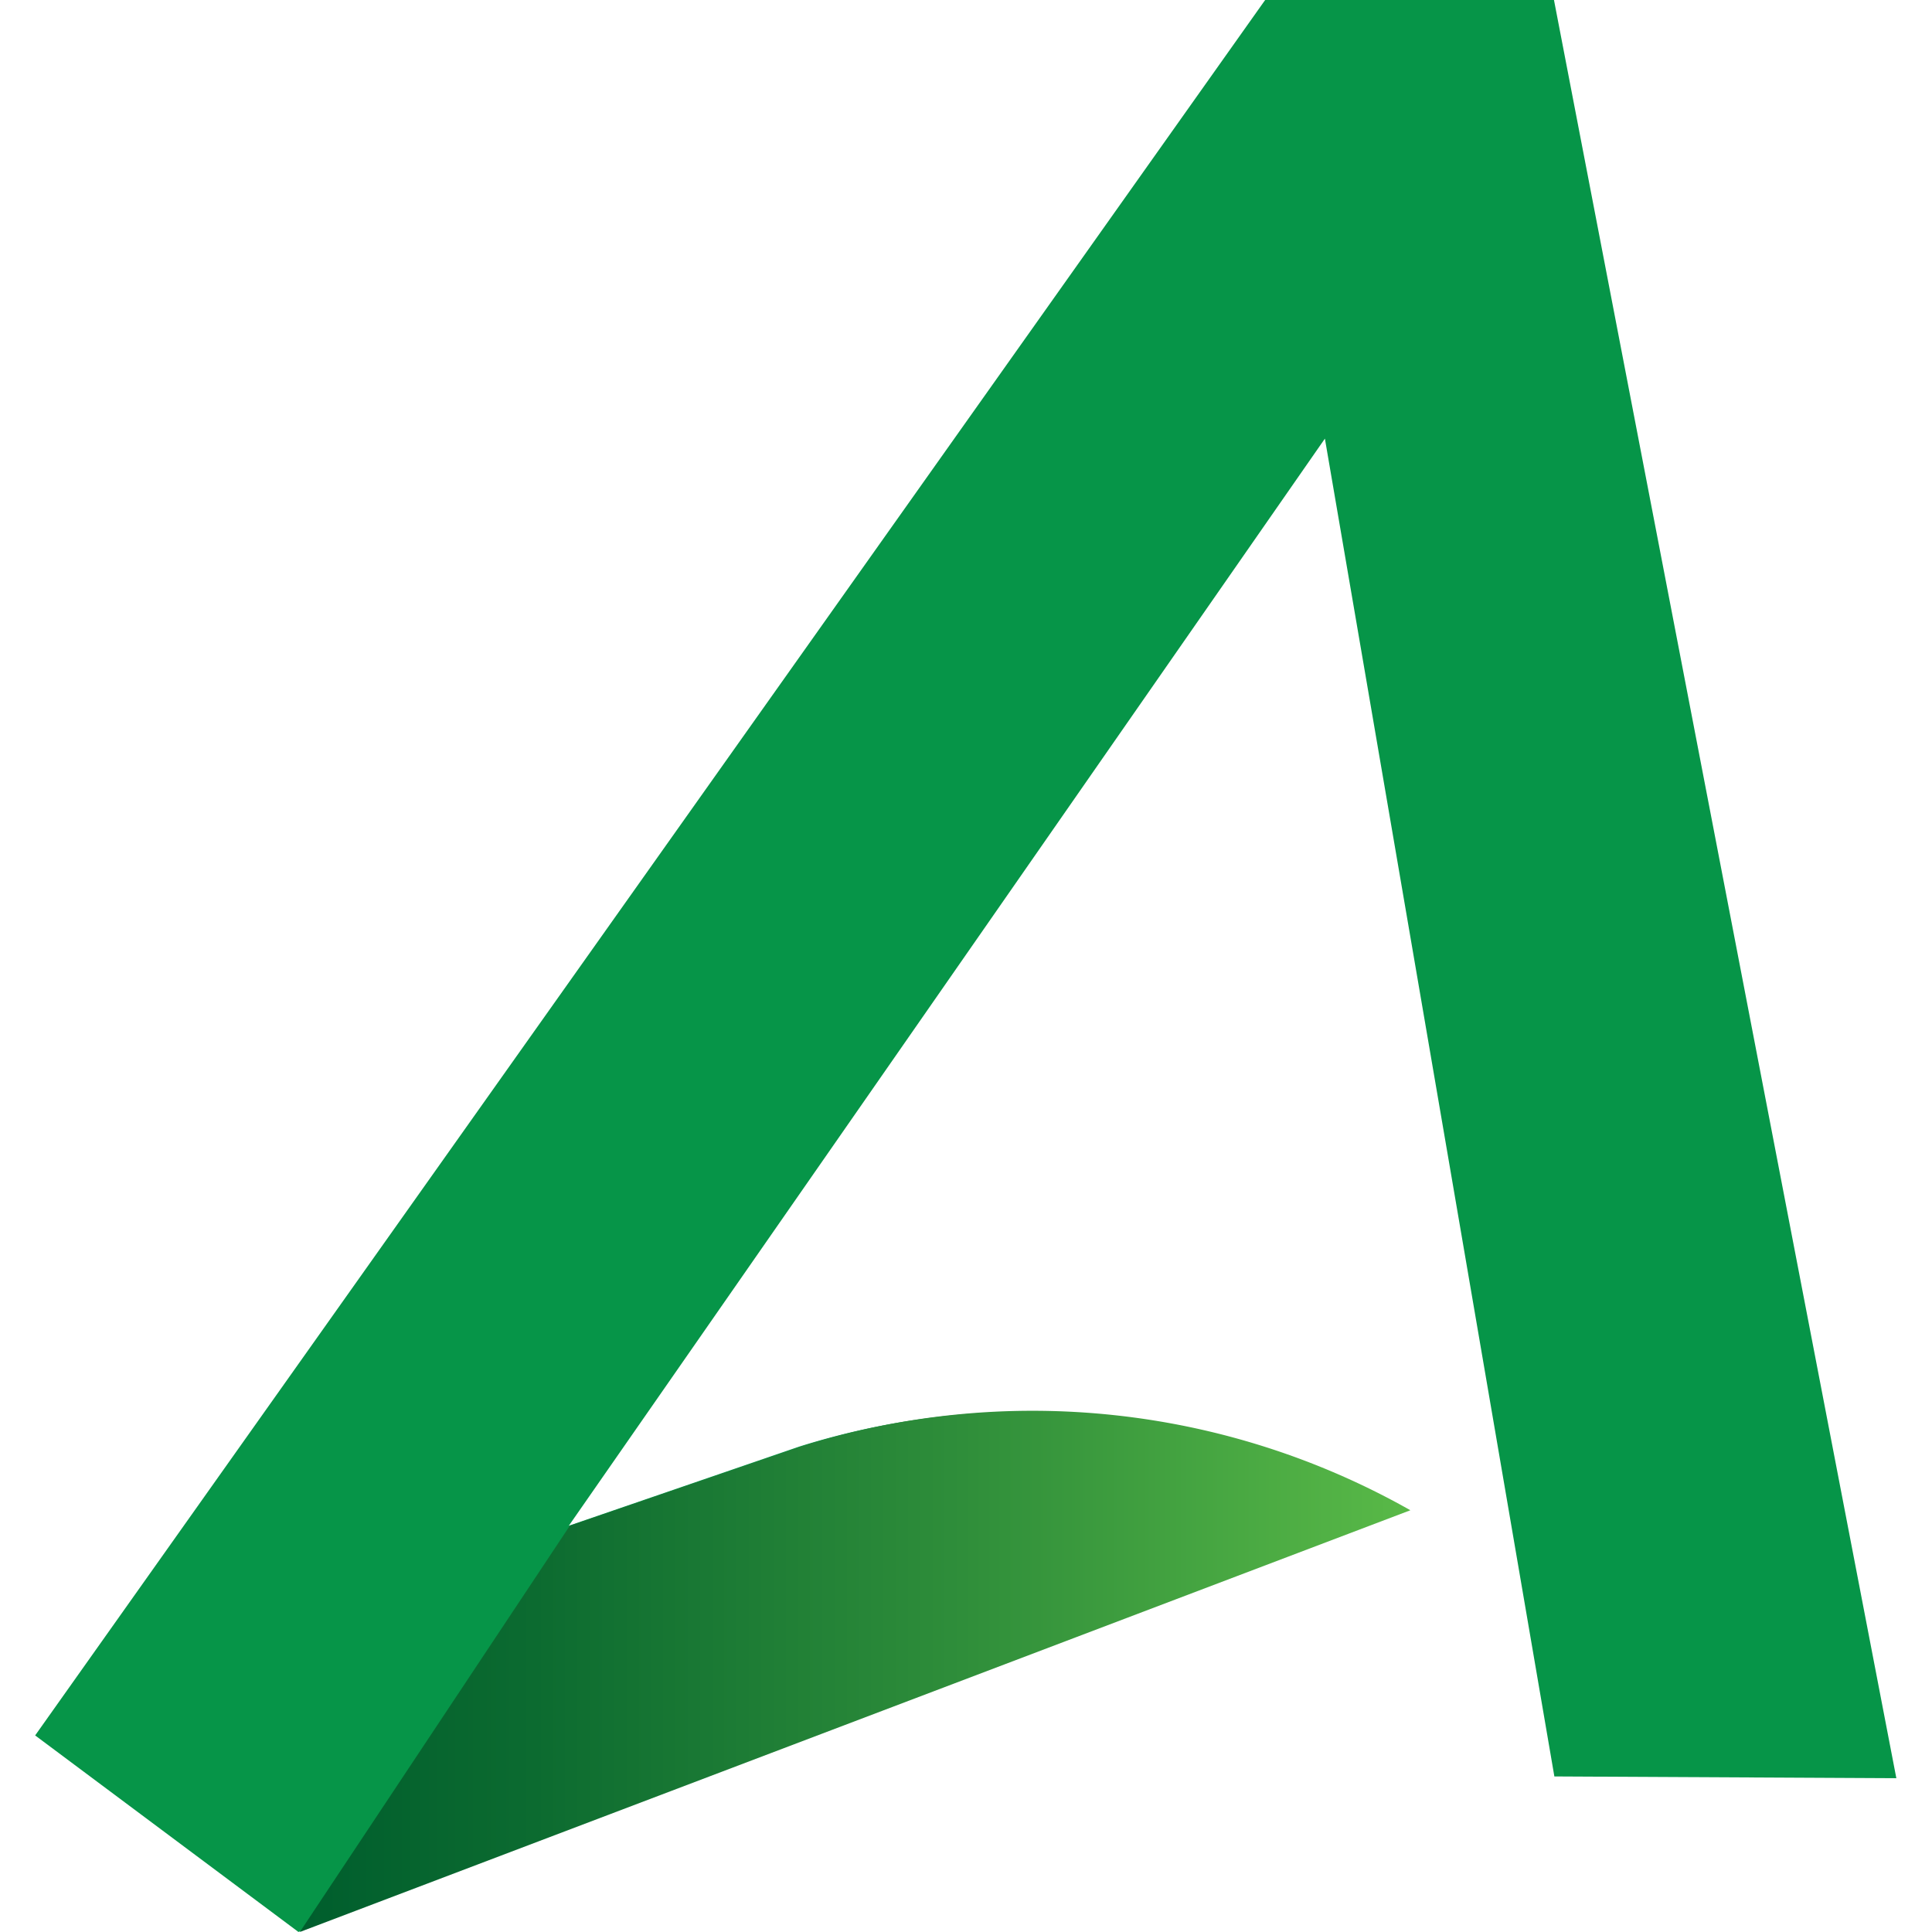 <?xml version="1.0" ?>
<svg xmlns="http://www.w3.org/2000/svg" viewBox="0 0 34.242 34.242">
	<defs>
		<linearGradient id="linear-gradient" x2="1" y1=".5" y2=".5" gradientUnits="objectBoundingBox">
			<stop offset="0" stop-color="#005e2d"/>
			<stop offset=".209" stop-color="#0c6b30"/>
			<stop offset=".598" stop-color="#2f8e3a"/>
			<stop offset=".994" stop-color="#58b847"/>
		</linearGradient>
		<style>.cls-1{fill:#069548}</style>
	</defs>
	<g id="Group_4686" data-name="Group 4686">
		<path id="Path_7577" d="M 27.542,0.0 L 22.423,0.0 L 0.623,30.758 L 5.289,34.241 L 24.839,26.766 A 13.482,13.482 0.0 0,0 14.159,25.641 L 10.082,27.041 L 23.482,7.774 L 27.549,31.485 L 33.61,31.516 L 27.542,0.0" class="cls-1" data-name="Path 7577"/>
		<path id="Path_7578" fill="url(#linear-gradient)" d="M 5.314,34.242 L 24.997,26.767 A 13.608,13.608 0.0 0,0 14.216,25.631 L 10.1,27.041 L 5.314,34.242" data-name="Path 7578"/>
	</g>
</svg>